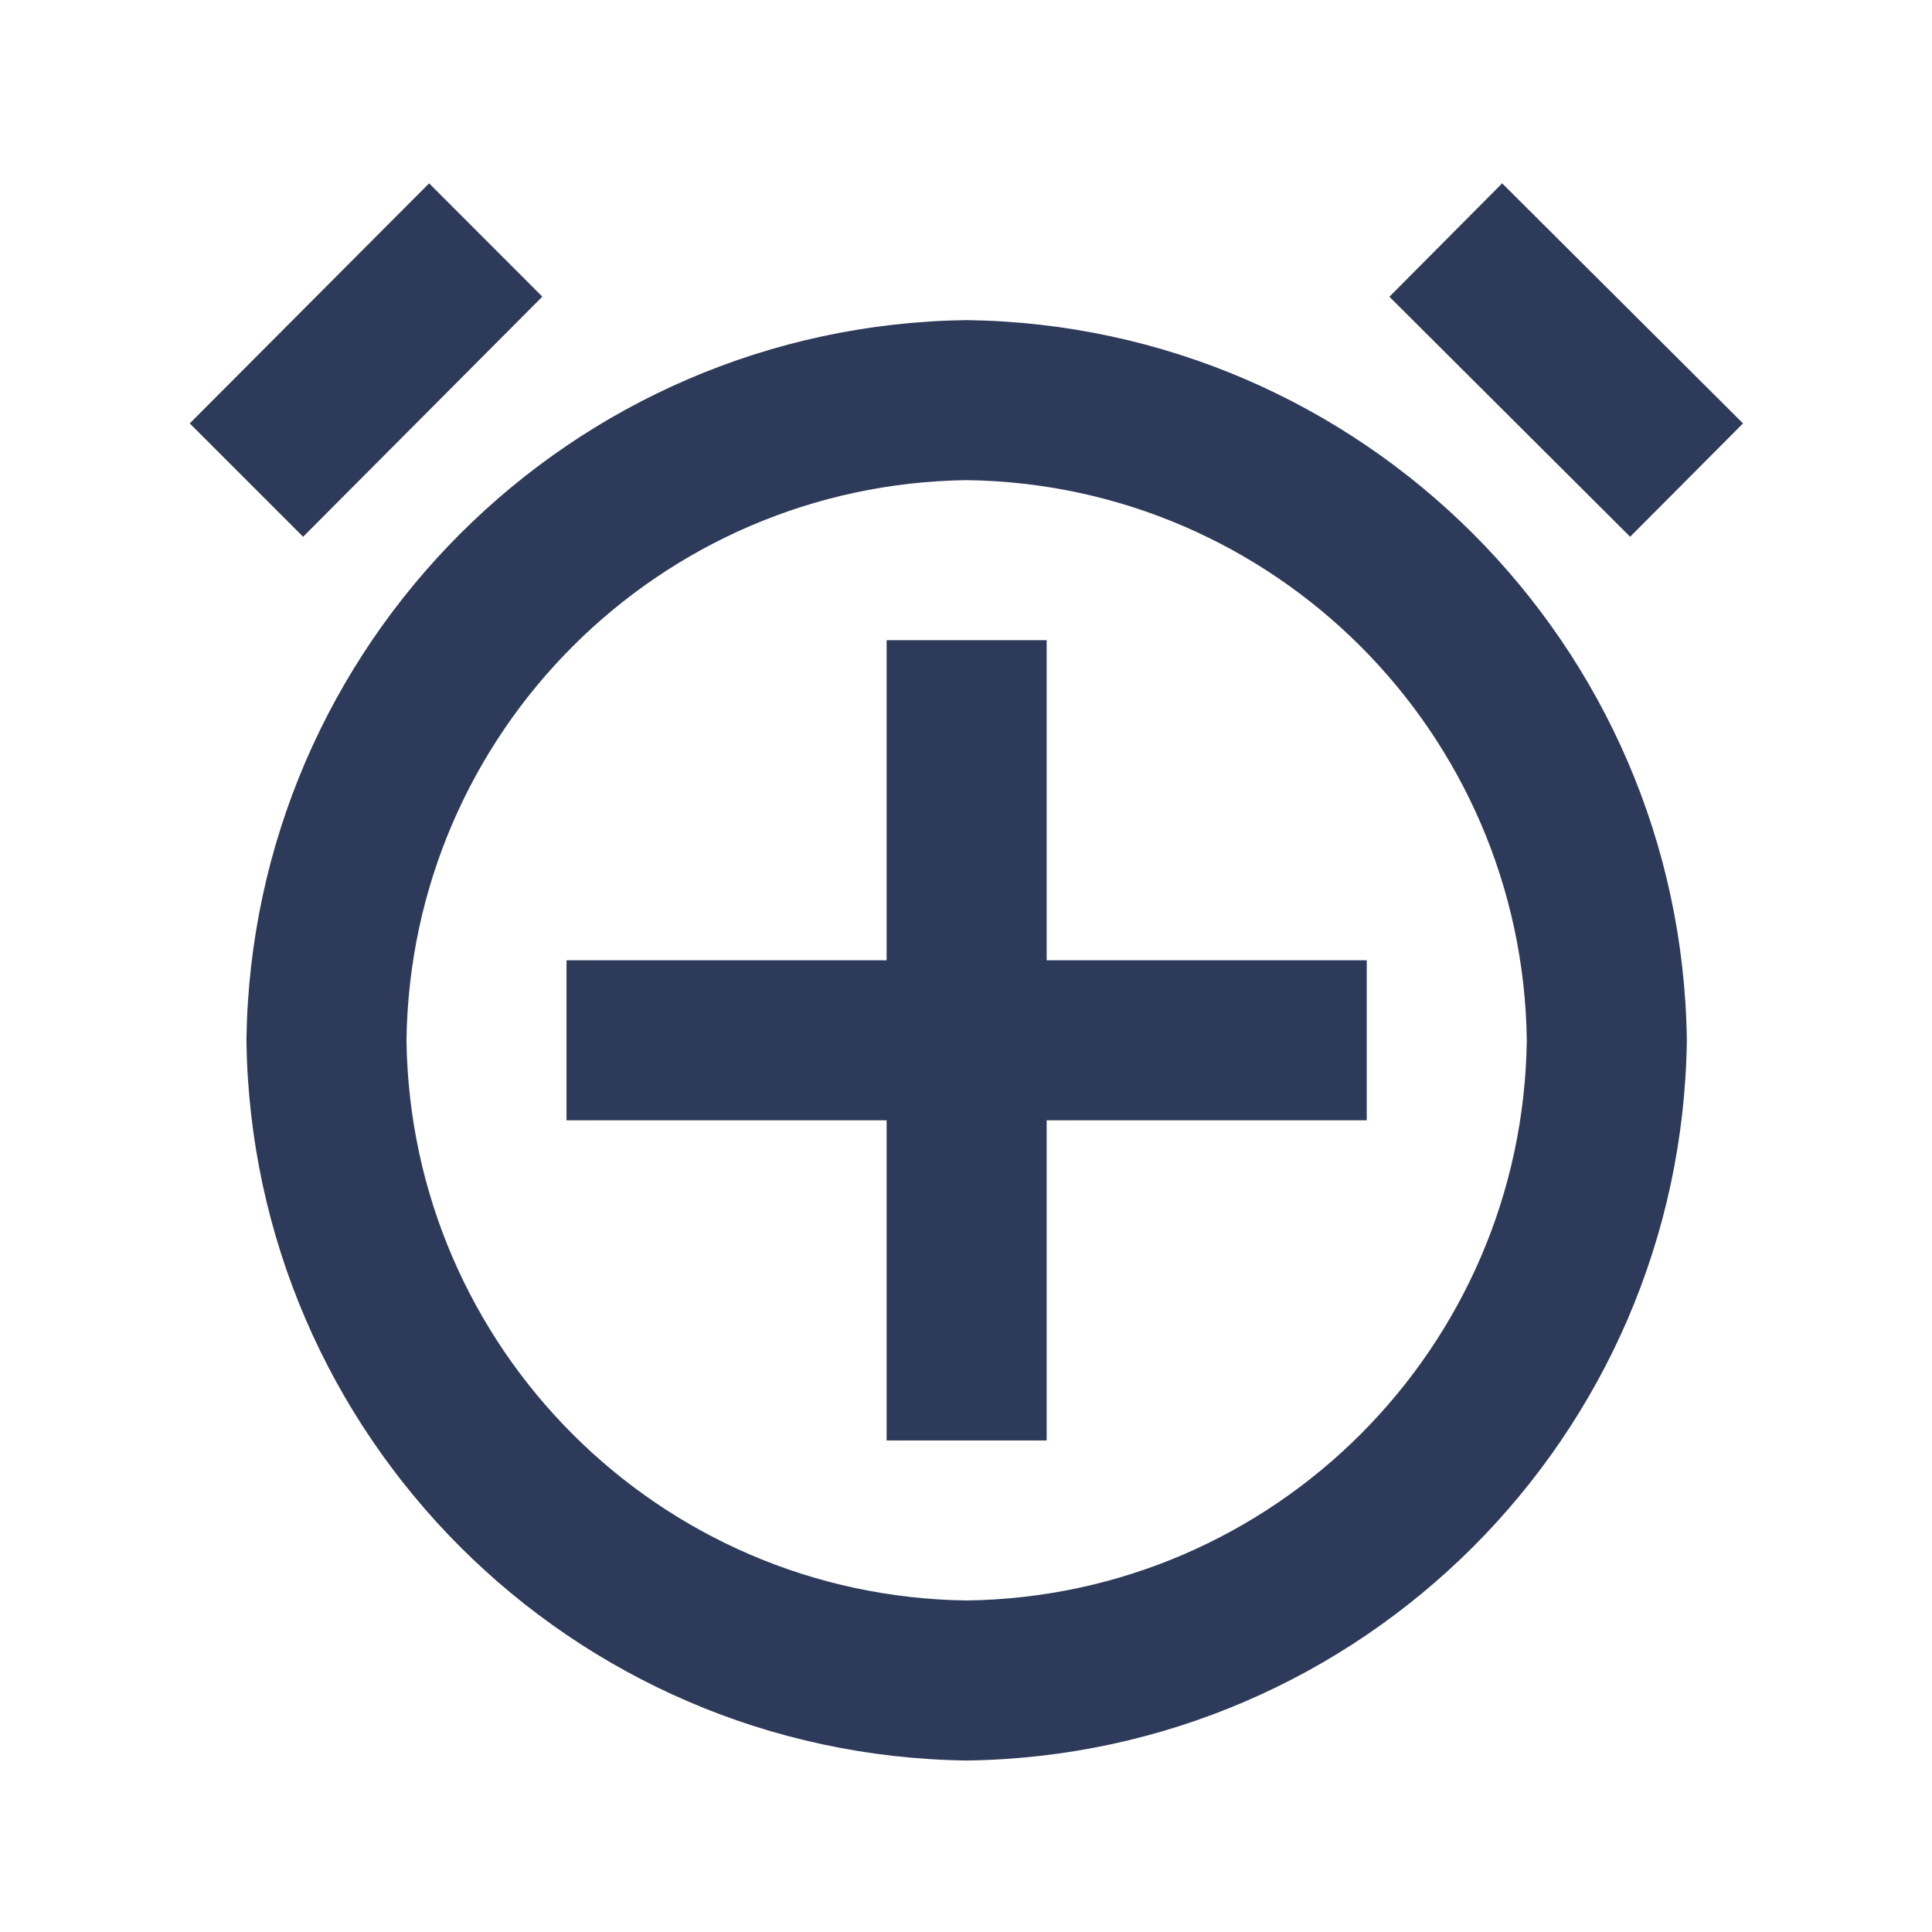 <svg width="117" height="117" viewBox="0 0 117 117" fill="none" xmlns="http://www.w3.org/2000/svg">
<path d="M58.539 106.615C34.583 106.3 15.239 86.956 14.923 63C15.239 39.044 34.583 19.701 58.539 19.385C82.495 19.701 101.838 39.044 102.154 63C101.838 86.956 82.495 106.3 58.539 106.615ZM58.539 29.077C39.906 29.322 24.861 44.367 24.616 63C24.861 81.633 39.906 96.678 58.539 96.923C77.171 96.678 92.216 81.633 92.462 63C92.216 44.367 77.171 29.322 58.539 29.077ZM63.385 87.231H53.693V67.846H34.308V58.154H53.693V38.769H63.385V58.154H82.769V67.846H63.385V87.231ZM98.723 32.508L84.141 17.97L90.969 11.103L105.556 25.641L98.723 32.503V32.508ZM18.359 32.508L11.492 25.641L25.987 11.103L32.844 17.965L18.359 32.503V32.508Z" fill="#2E3A59"/>
</svg>
